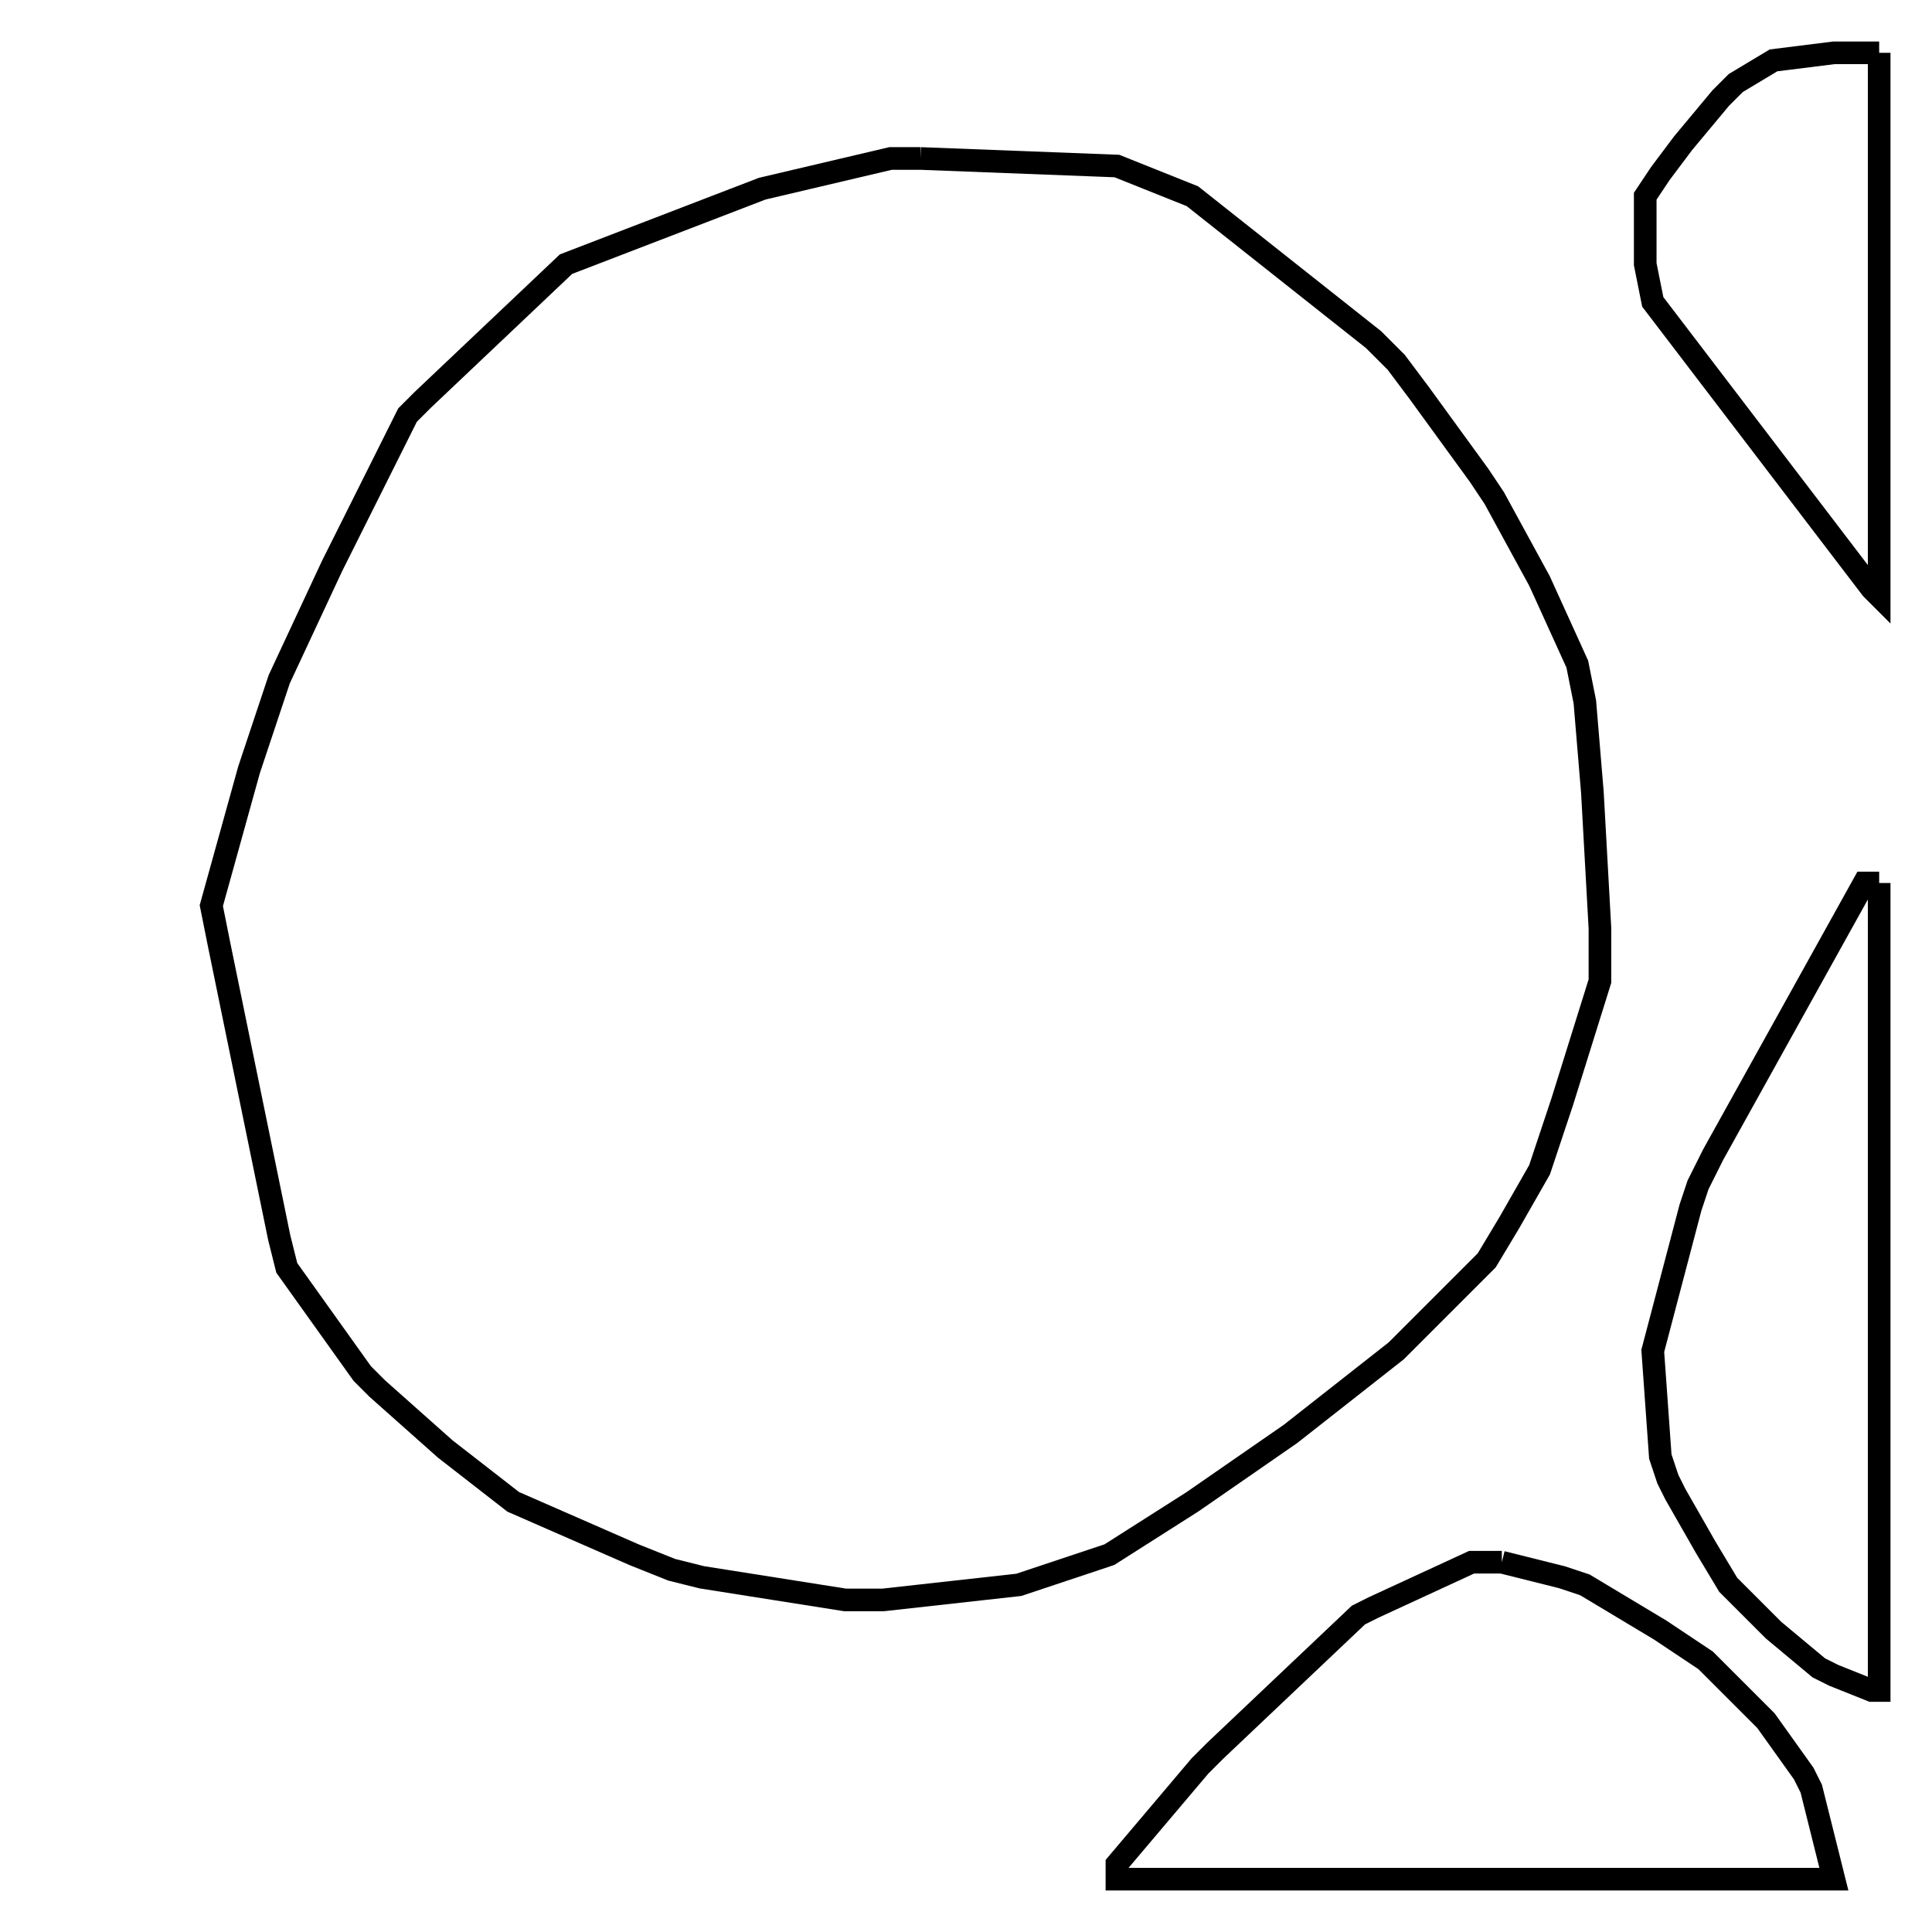 <svg width="256" height="256" xmlns="http://www.w3.org/2000/svg" fill-opacity="0" stroke="black" stroke-width="3" ><path d="M122 21 148 22 158 26 182 45 185 48 188 52 196 63 198 66 204 77 209 88 210 93 211 105 212 123 212 130 207 146 204 155 200 162 197 167 185 179 171 190 158 199 147 206 135 210 117 212 112 212 93 209 89 208 84 206 68 199 59 192 50 184 48 182 38 168 37 164 29 125 28 120 33 102 37 90 44 75 54 55 56 53 75 35 101 25 118 21 122 21 "/><path d="M199 207 207 209 210 210 220 216 226 220 234 228 239 235 240 237 243 249 148 249 148 247 159 234 161 232 180 214 182 213 195 207 199 207 "/><path d="M249 117 249 224 248 224 243 222 241 221 235 216 229 210 226 205 222 198 221 196 220 193 219 179 224 160 225 157 227 153 247 117 249 117 "/><path d="M249 7 249 79 248 78 219 40 218 35 218 26 220 23 223 19 228 13 230 11 235 8 243 7 249 7 "/></svg>